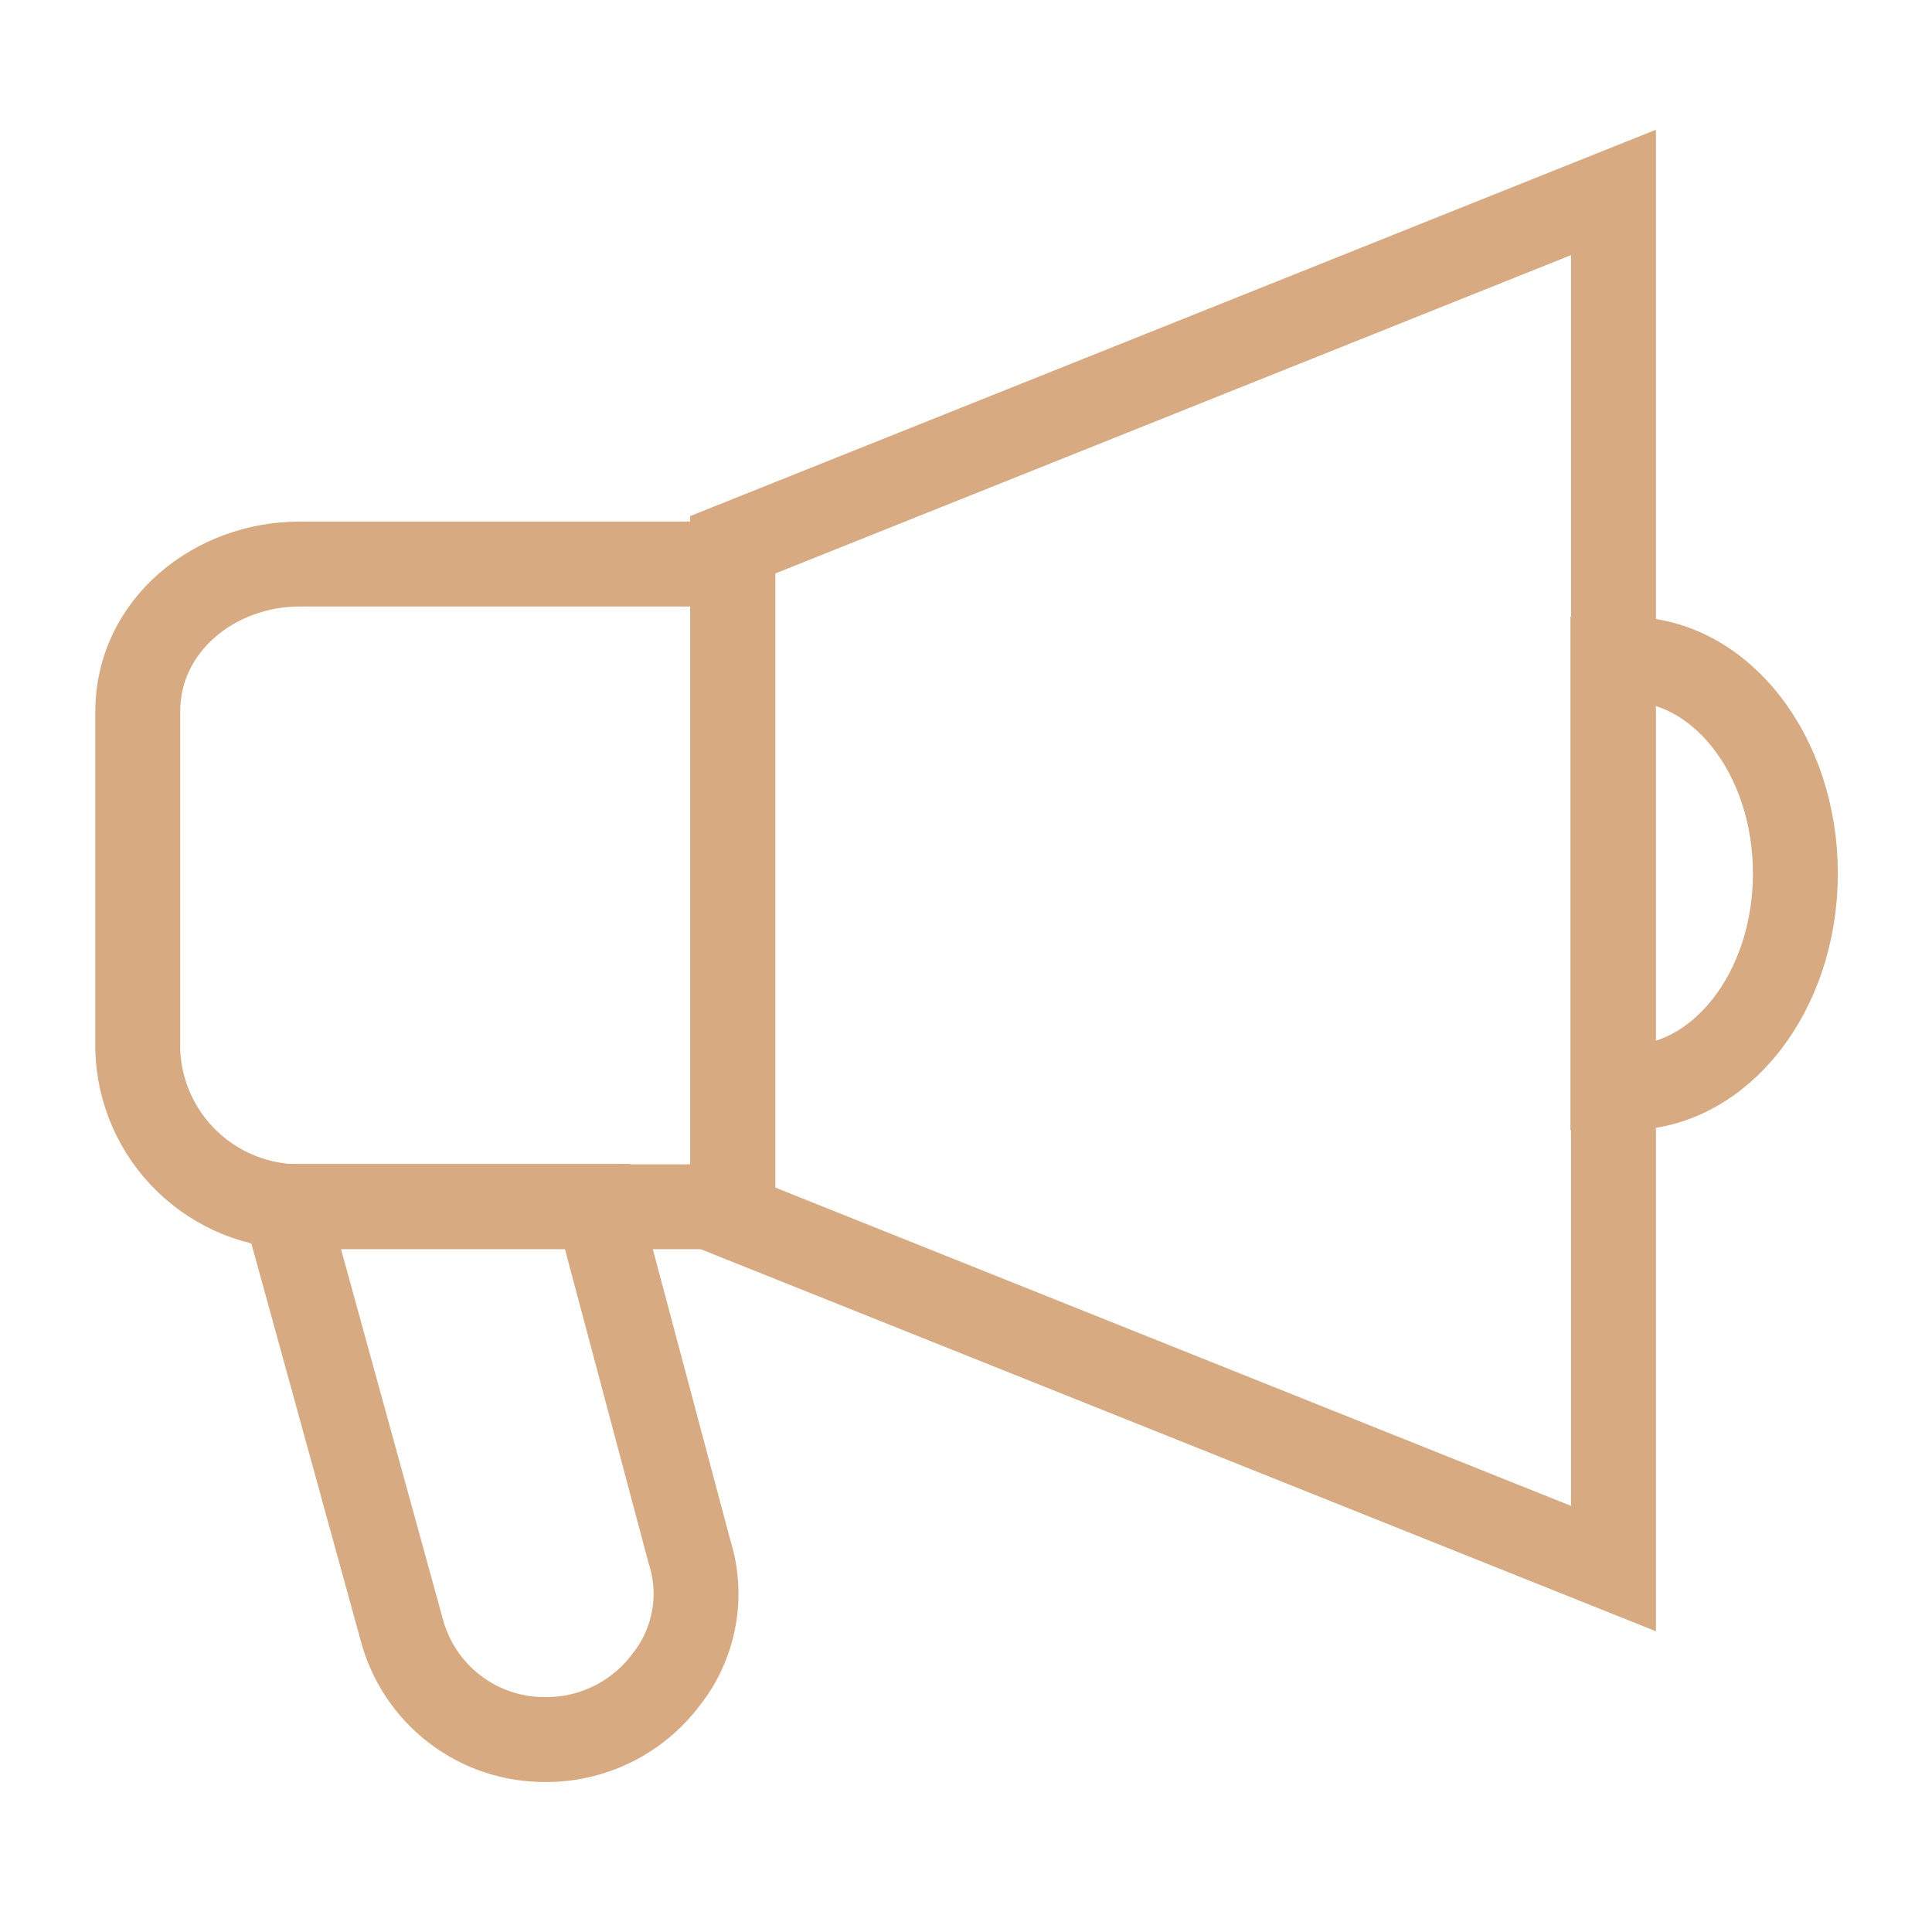 <svg width="1024" height="1024" viewBox="0 0 1024 1024" fill="none" xmlns="http://www.w3.org/2000/svg">
<path d="M316.68 639.418H151.164L212.992 864.014C217.457 880.68 227.306 895.402 241.006 905.888C254.707 916.375 271.49 922.038 288.743 921.995C301.15 922.124 313.414 919.34 324.55 913.868C335.686 908.395 345.383 900.387 352.861 890.486C360.413 881.044 365.51 869.88 367.7 857.989C369.889 846.098 369.103 833.851 365.41 822.338L316.68 639.418Z" stroke="#D8AA81" stroke-width="45" stroke-miterlimit="10"/>
<path d="M862.737 349.404H854.859V576.474H862.737C911.833 576.474 951.587 525.637 951.587 462.985C951.587 400.332 912.108 349.404 862.737 349.404Z" stroke="#D8AA81" stroke-width="45" stroke-miterlimit="10"/>
<path d="M73 377.181V556.345C73.667 578.66 83.003 599.837 99.027 615.382C115.051 630.927 136.501 639.617 158.827 639.607H388.461V298.957H158.827C113.394 298.957 73 331.749 73 377.181Z" stroke="#D8AA81" stroke-width="45" stroke-miterlimit="10"/>
<path d="M388.305 644.622L855.176 831.389V102L388.305 288.767V644.622Z" stroke="#D8AA81" stroke-width="45" stroke-miterlimit="10"/>
</svg>
